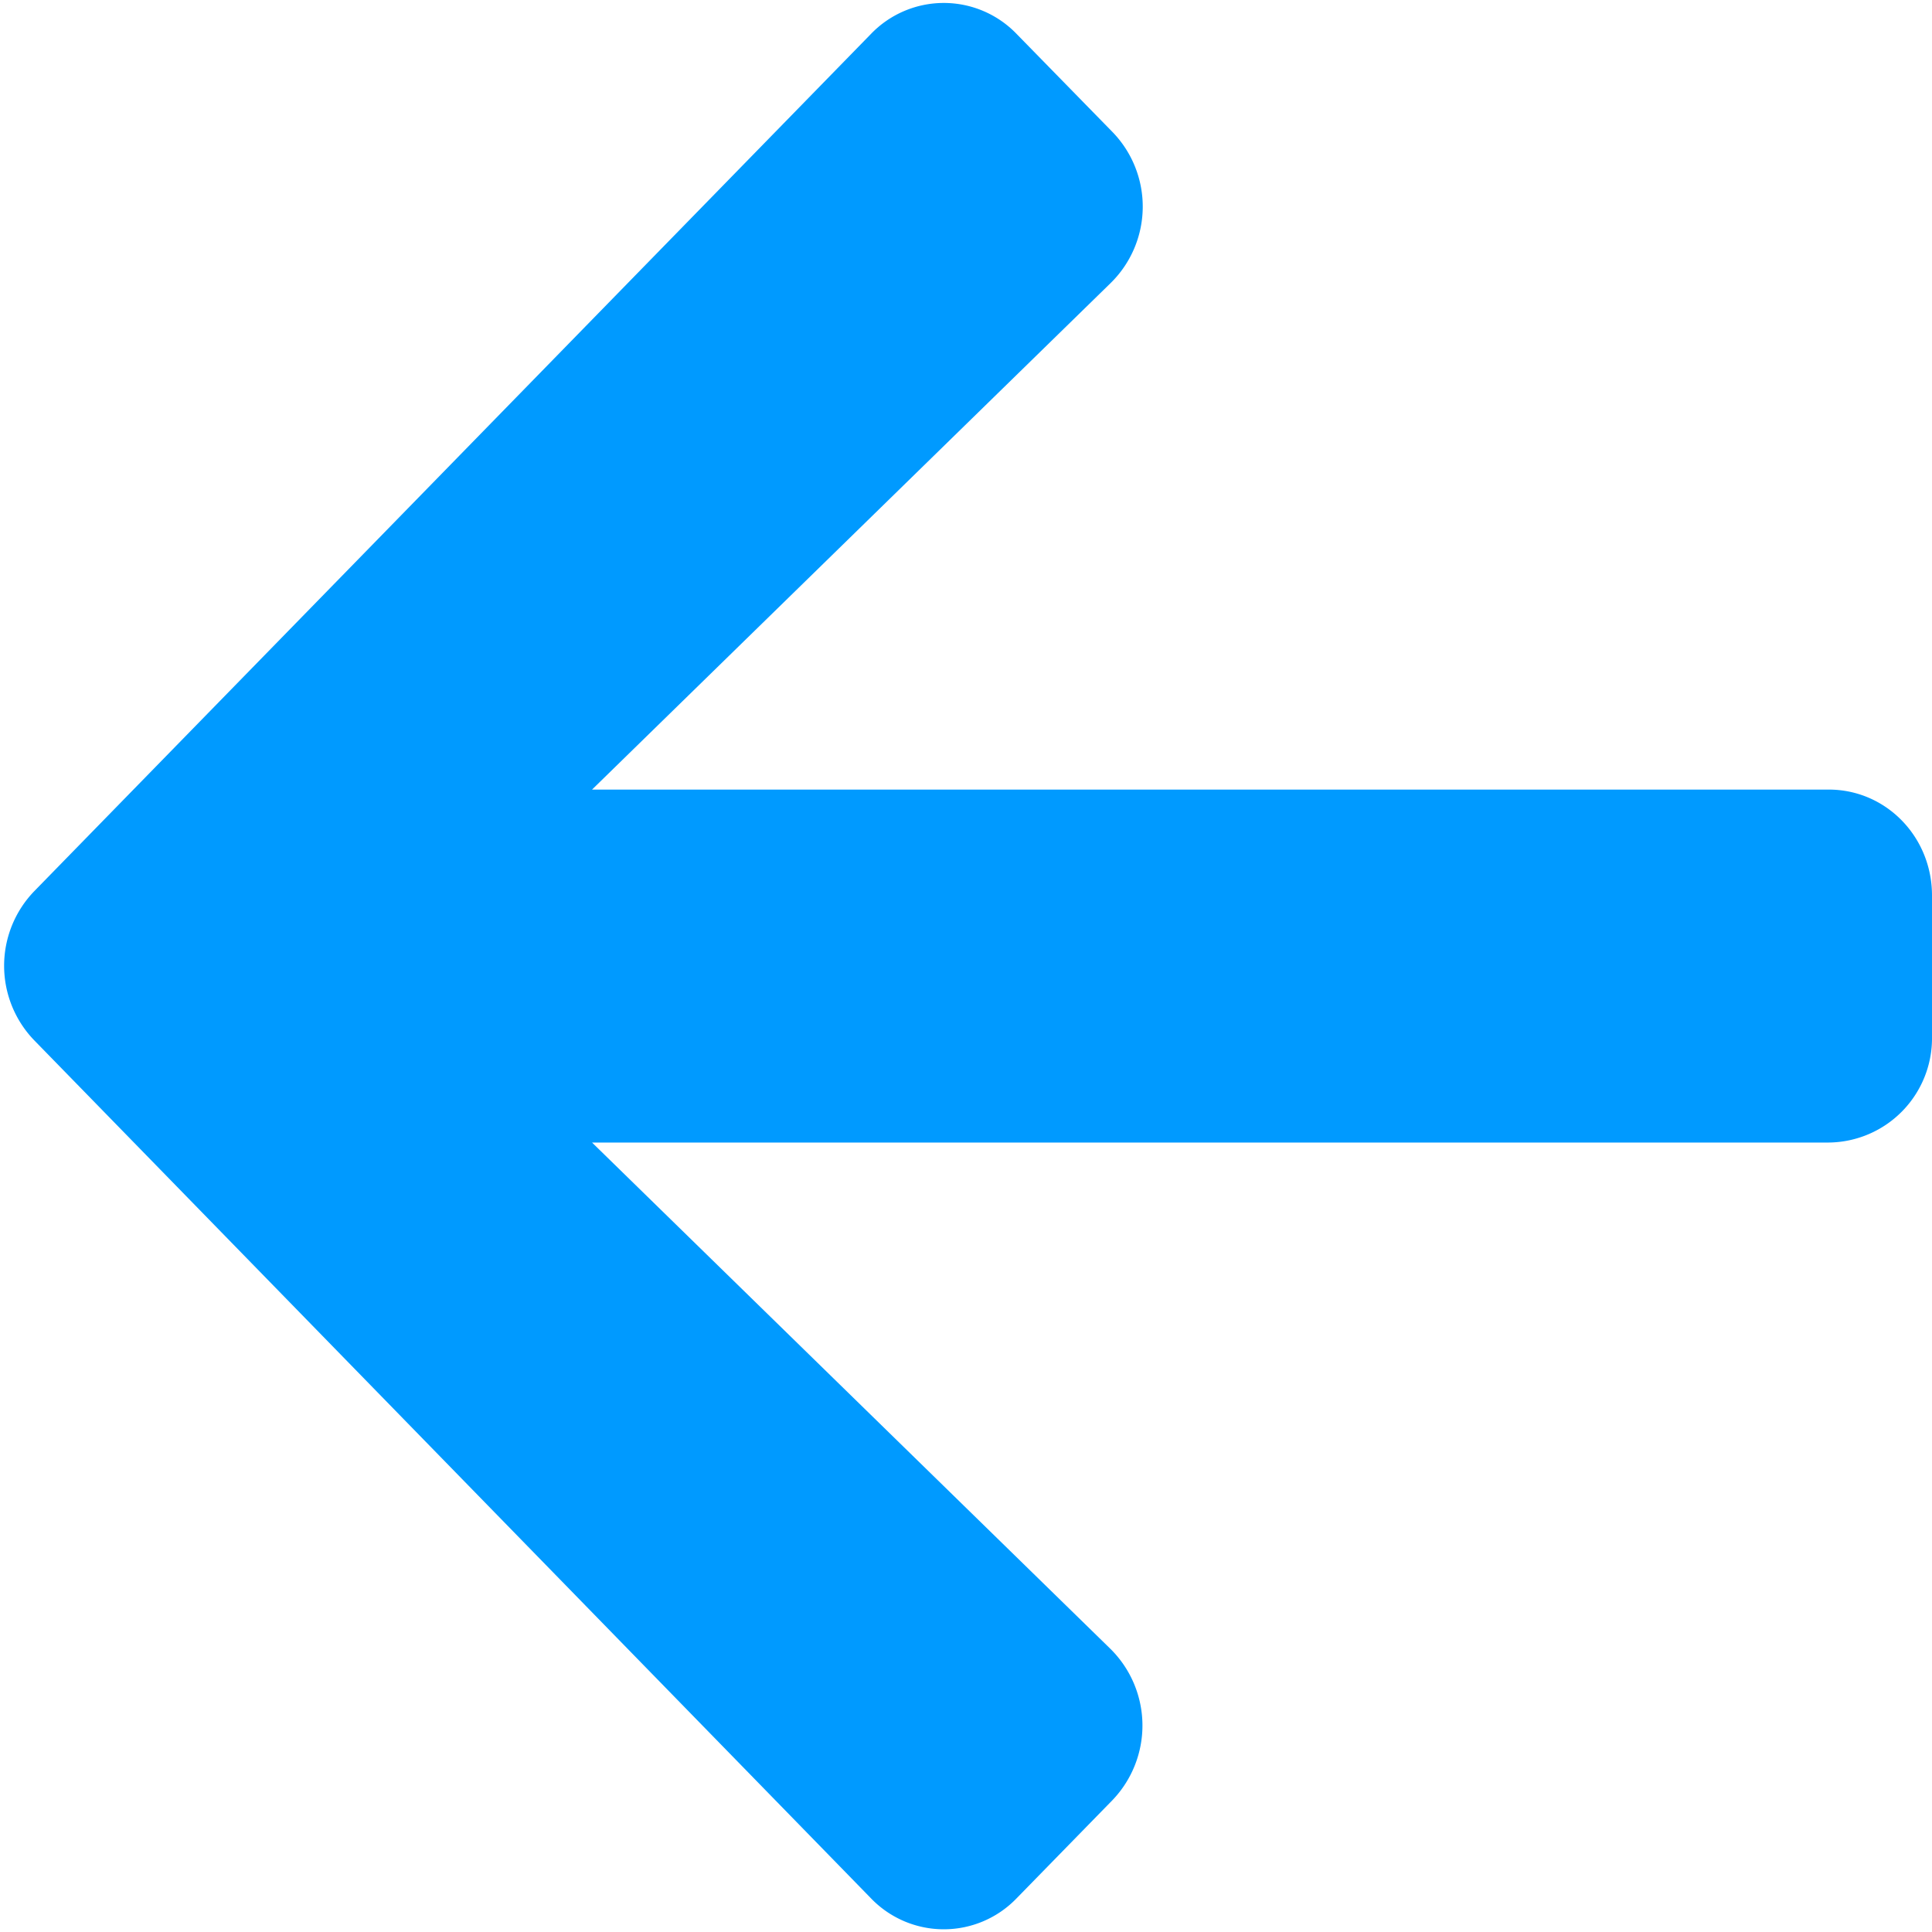 <svg width="16" height="16" filter="drop-shadow(0 1px 39px #008ae5)" viewBox="0 0 16 16" xmlns="http://www.w3.org/2000/svg"><style/><g id="Page-1" stroke="none" stroke-width="1" fill="none" fill-rule="evenodd"><g id="01---anasayfa" transform="translate(-1234 -830)" fill="#FFF" fill-rule="nonzero"><g id="most-popular" transform="translate(164 825)"><g id="slider-nav" transform="translate(1070 5)"><g id="arrow-right-solid-copy" transform="matrix(-1 0 0 1 16 0)"><path fill="#009aff" d="M6.788 1.092l.792-.81a.837.837 0 011.208 0l6.927 7.097a.889.889 0 010 1.238L8.788 15.72a.837.837 0 01-1.208 0l-.792-.811a.893.893 0 01.015-1.253l4.294-4.194H.855A.864.864 0 010 8.584V7.416c0-.486.381-.877.855-.877h10.242L6.803 2.345a.887.887 0 01-.015-1.253z" id="Path"/></g></g></g></g></g></svg>